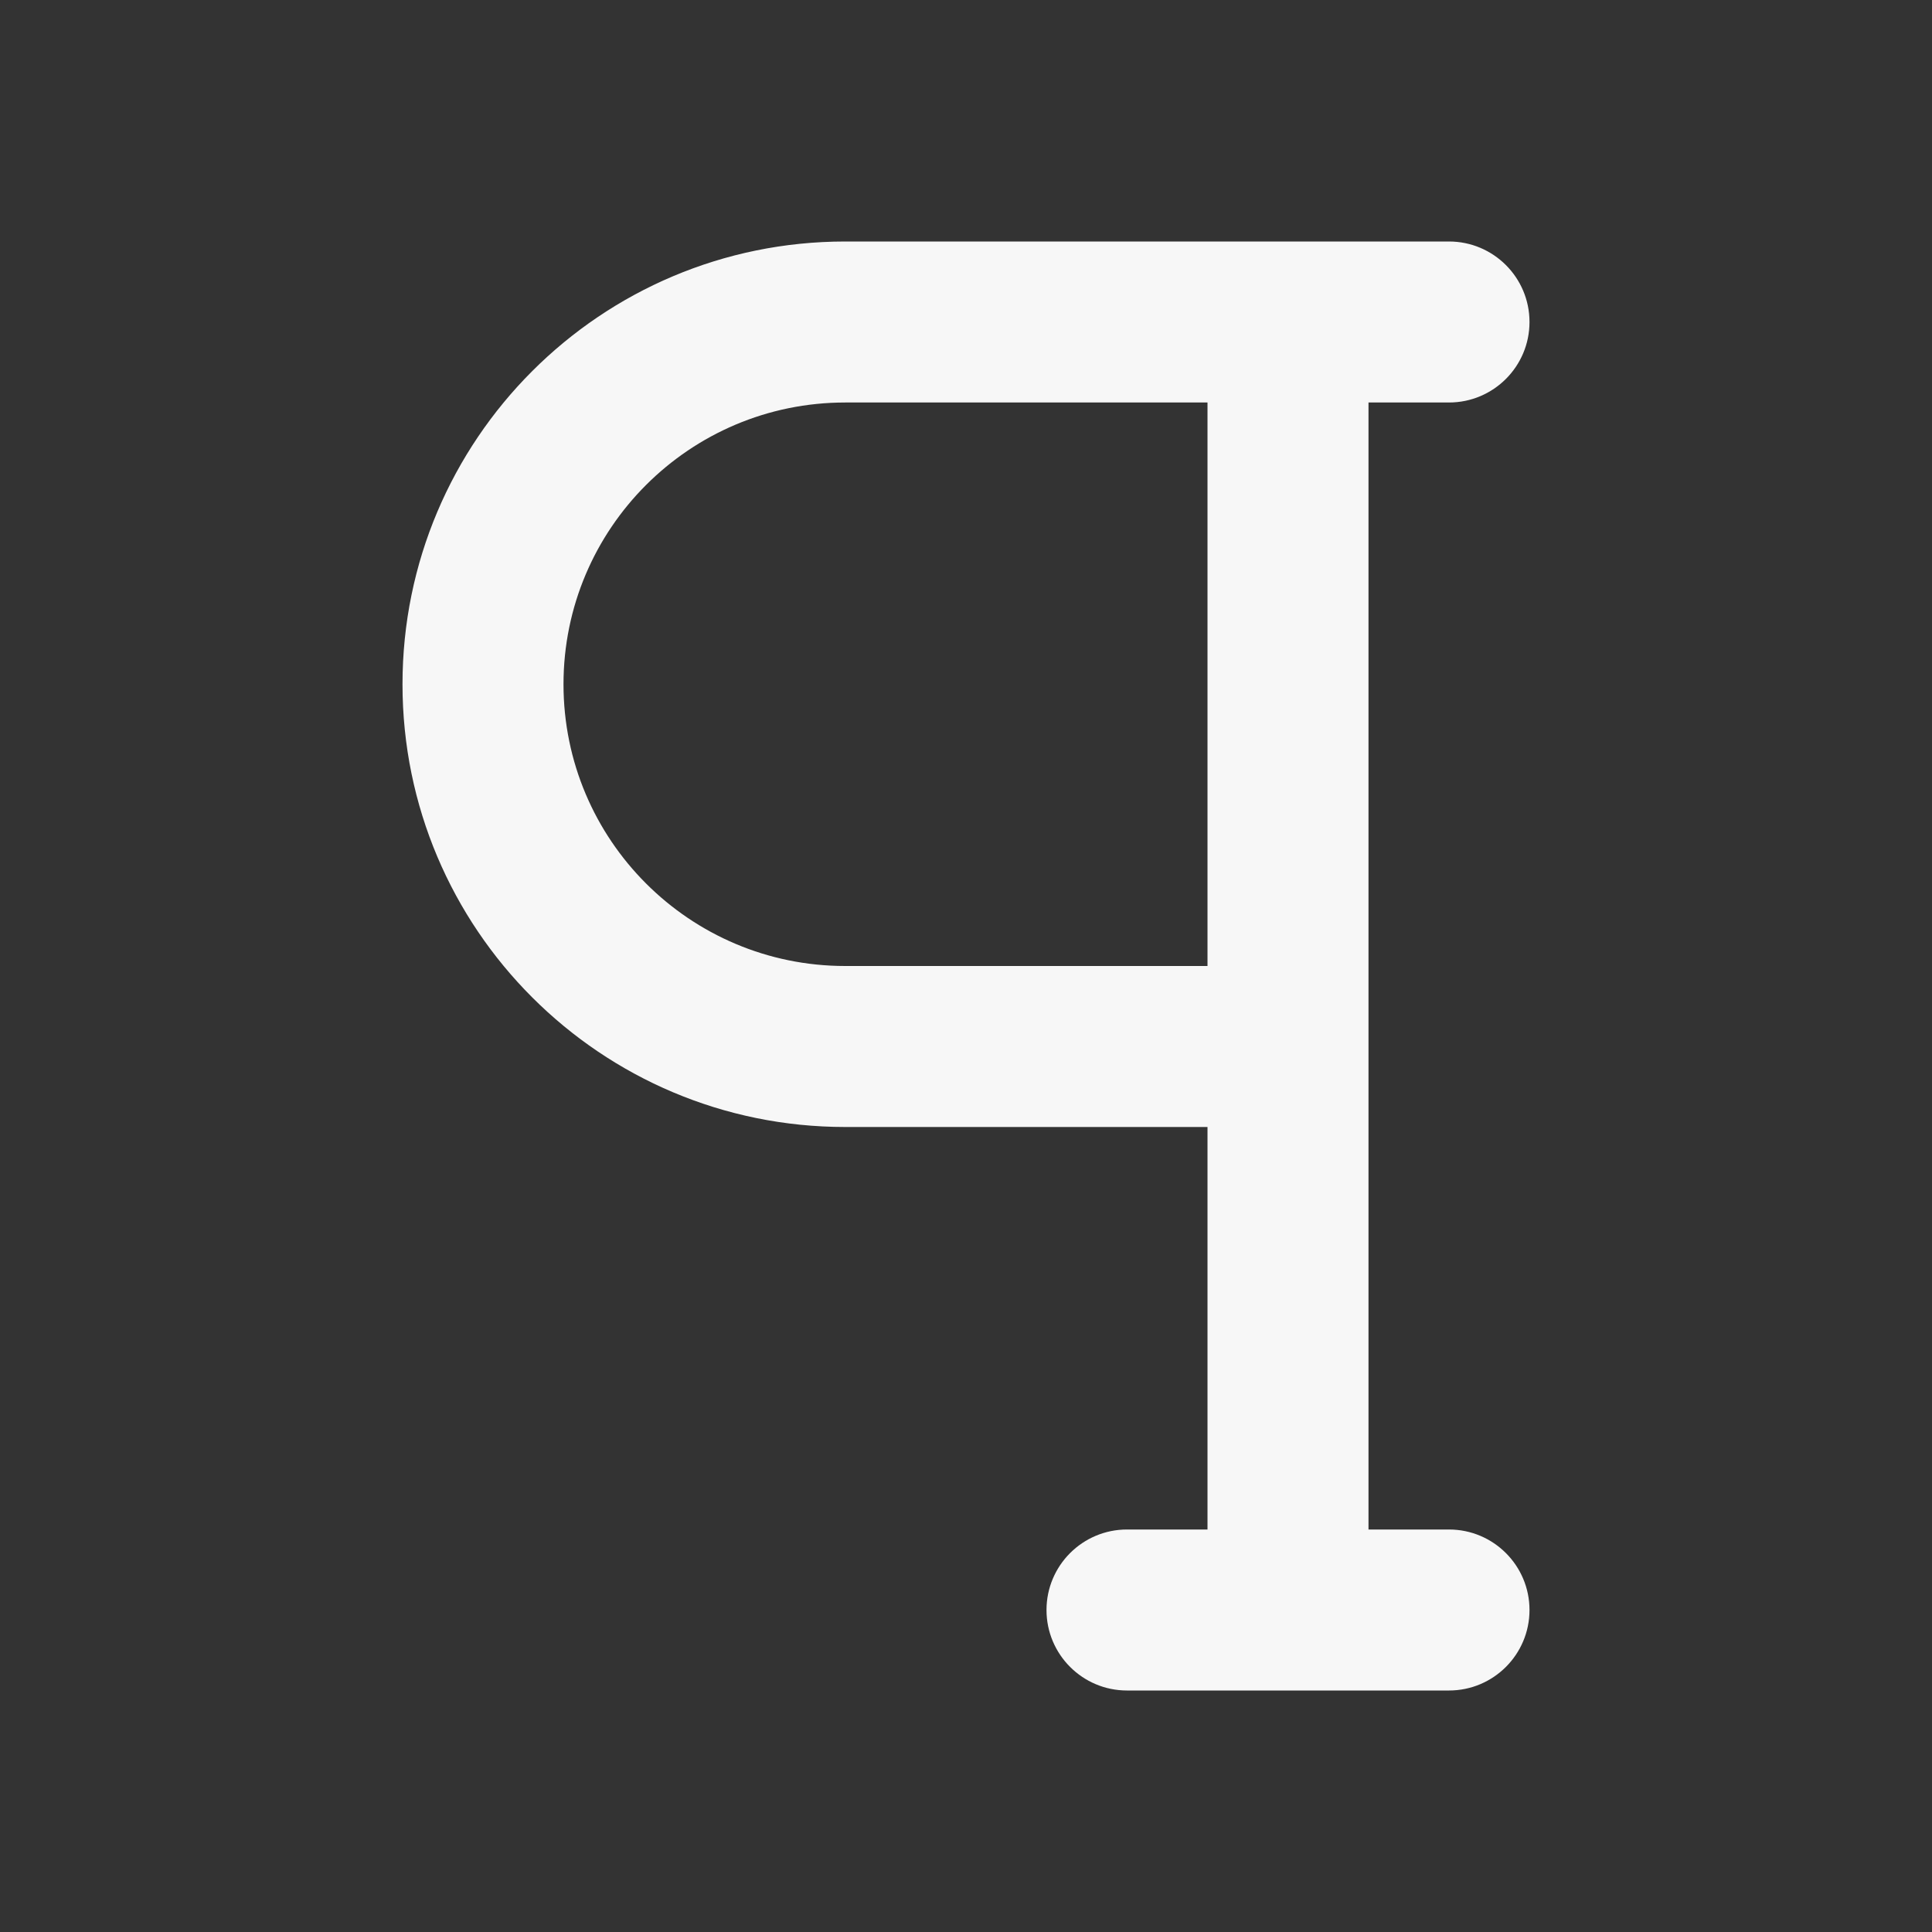 <svg width="24" height="24" xmlns="http://www.w3.org/2000/svg" viewBox="0 0 24 24"><rect x="0" y="0" width="24" height="24" fill="#333333" stroke="none"/><title>pilcrow 01</title><g fill="none" class="nc-icon-wrapper"><path fill-rule="evenodd" clip-rule="evenodd" d="M10.5 3C7.462 3 5 5.462 5 8.5C5 11.538 7.462 14 10.5 14H15V19H14C13.448 19 13 19.448 13 20C13 20.552 13.448 21 14 21H18C18.552 21 19 20.552 19 20C19 19.448 18.552 19 18 19H17V5H18C18.552 5 19 4.552 19 4C19 3.448 18.552 3 18 3H10.5ZM15 5H10.5C8.567 5 7 6.567 7 8.5C7 10.433 8.567 12 10.5 12H15V5Z" fill="#F7F7F7"></path></g></svg>